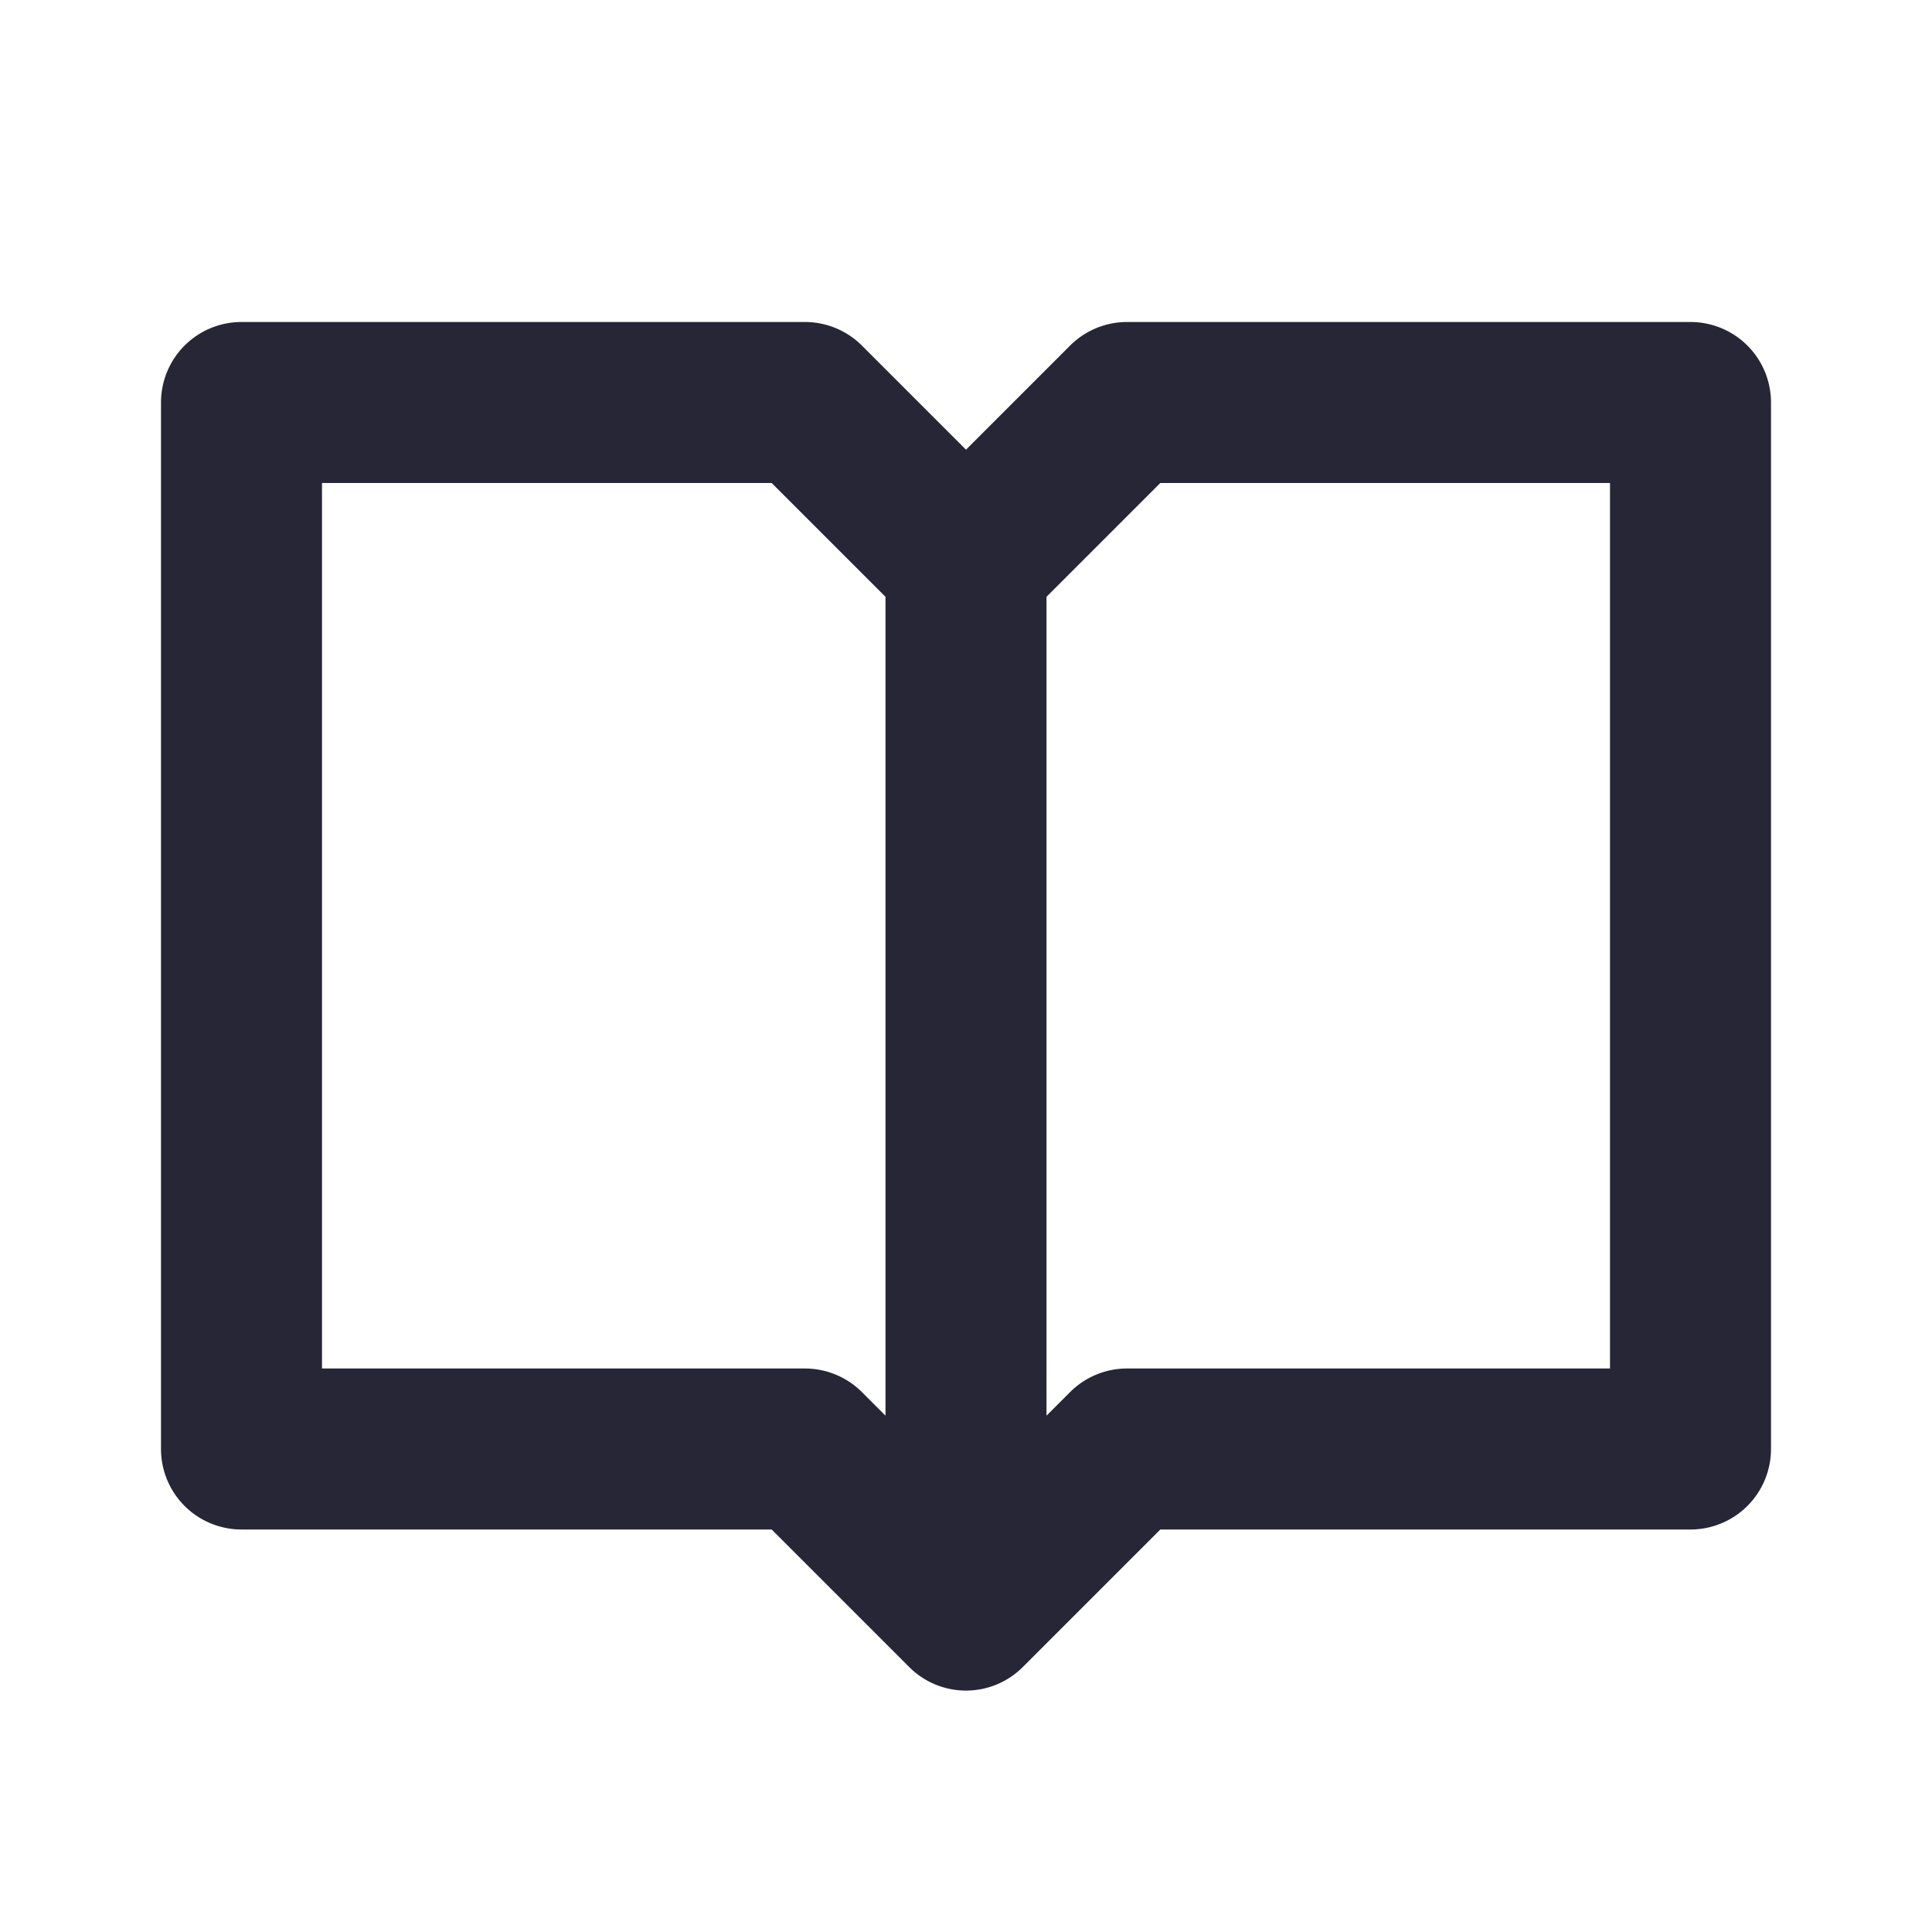 <svg xmlns="http://www.w3.org/2000/svg" width="24" height="24" viewBox="0 0 24 24">
    <path fill="none" d="M0 0h24v24H0z"/>
    <path fill="#272636"
          d="M21 4h-7c-.265 0-.52.106-.707.293L12 5.586l-1.293-1.293A1.002 1.002 0 0 0 10 4H3a1 1 0 0 0-1 1v13a1 1 0 0 0 1 1h6.586l1.707 1.707a.997.997 0 0 0 1.414 0L14.414 19H21a1 1 0 0 0 1-1V5a1 1 0 0 0-1-1zM10 17H4V6h5.586L11 7.414v10.172l-.293-.293A1.002 1.002 0 0 0 10 17zm10 0h-6c-.265 0-.52.106-.707.293l-.293.293V7.414L14.414 6H20v11z"/>
</svg>